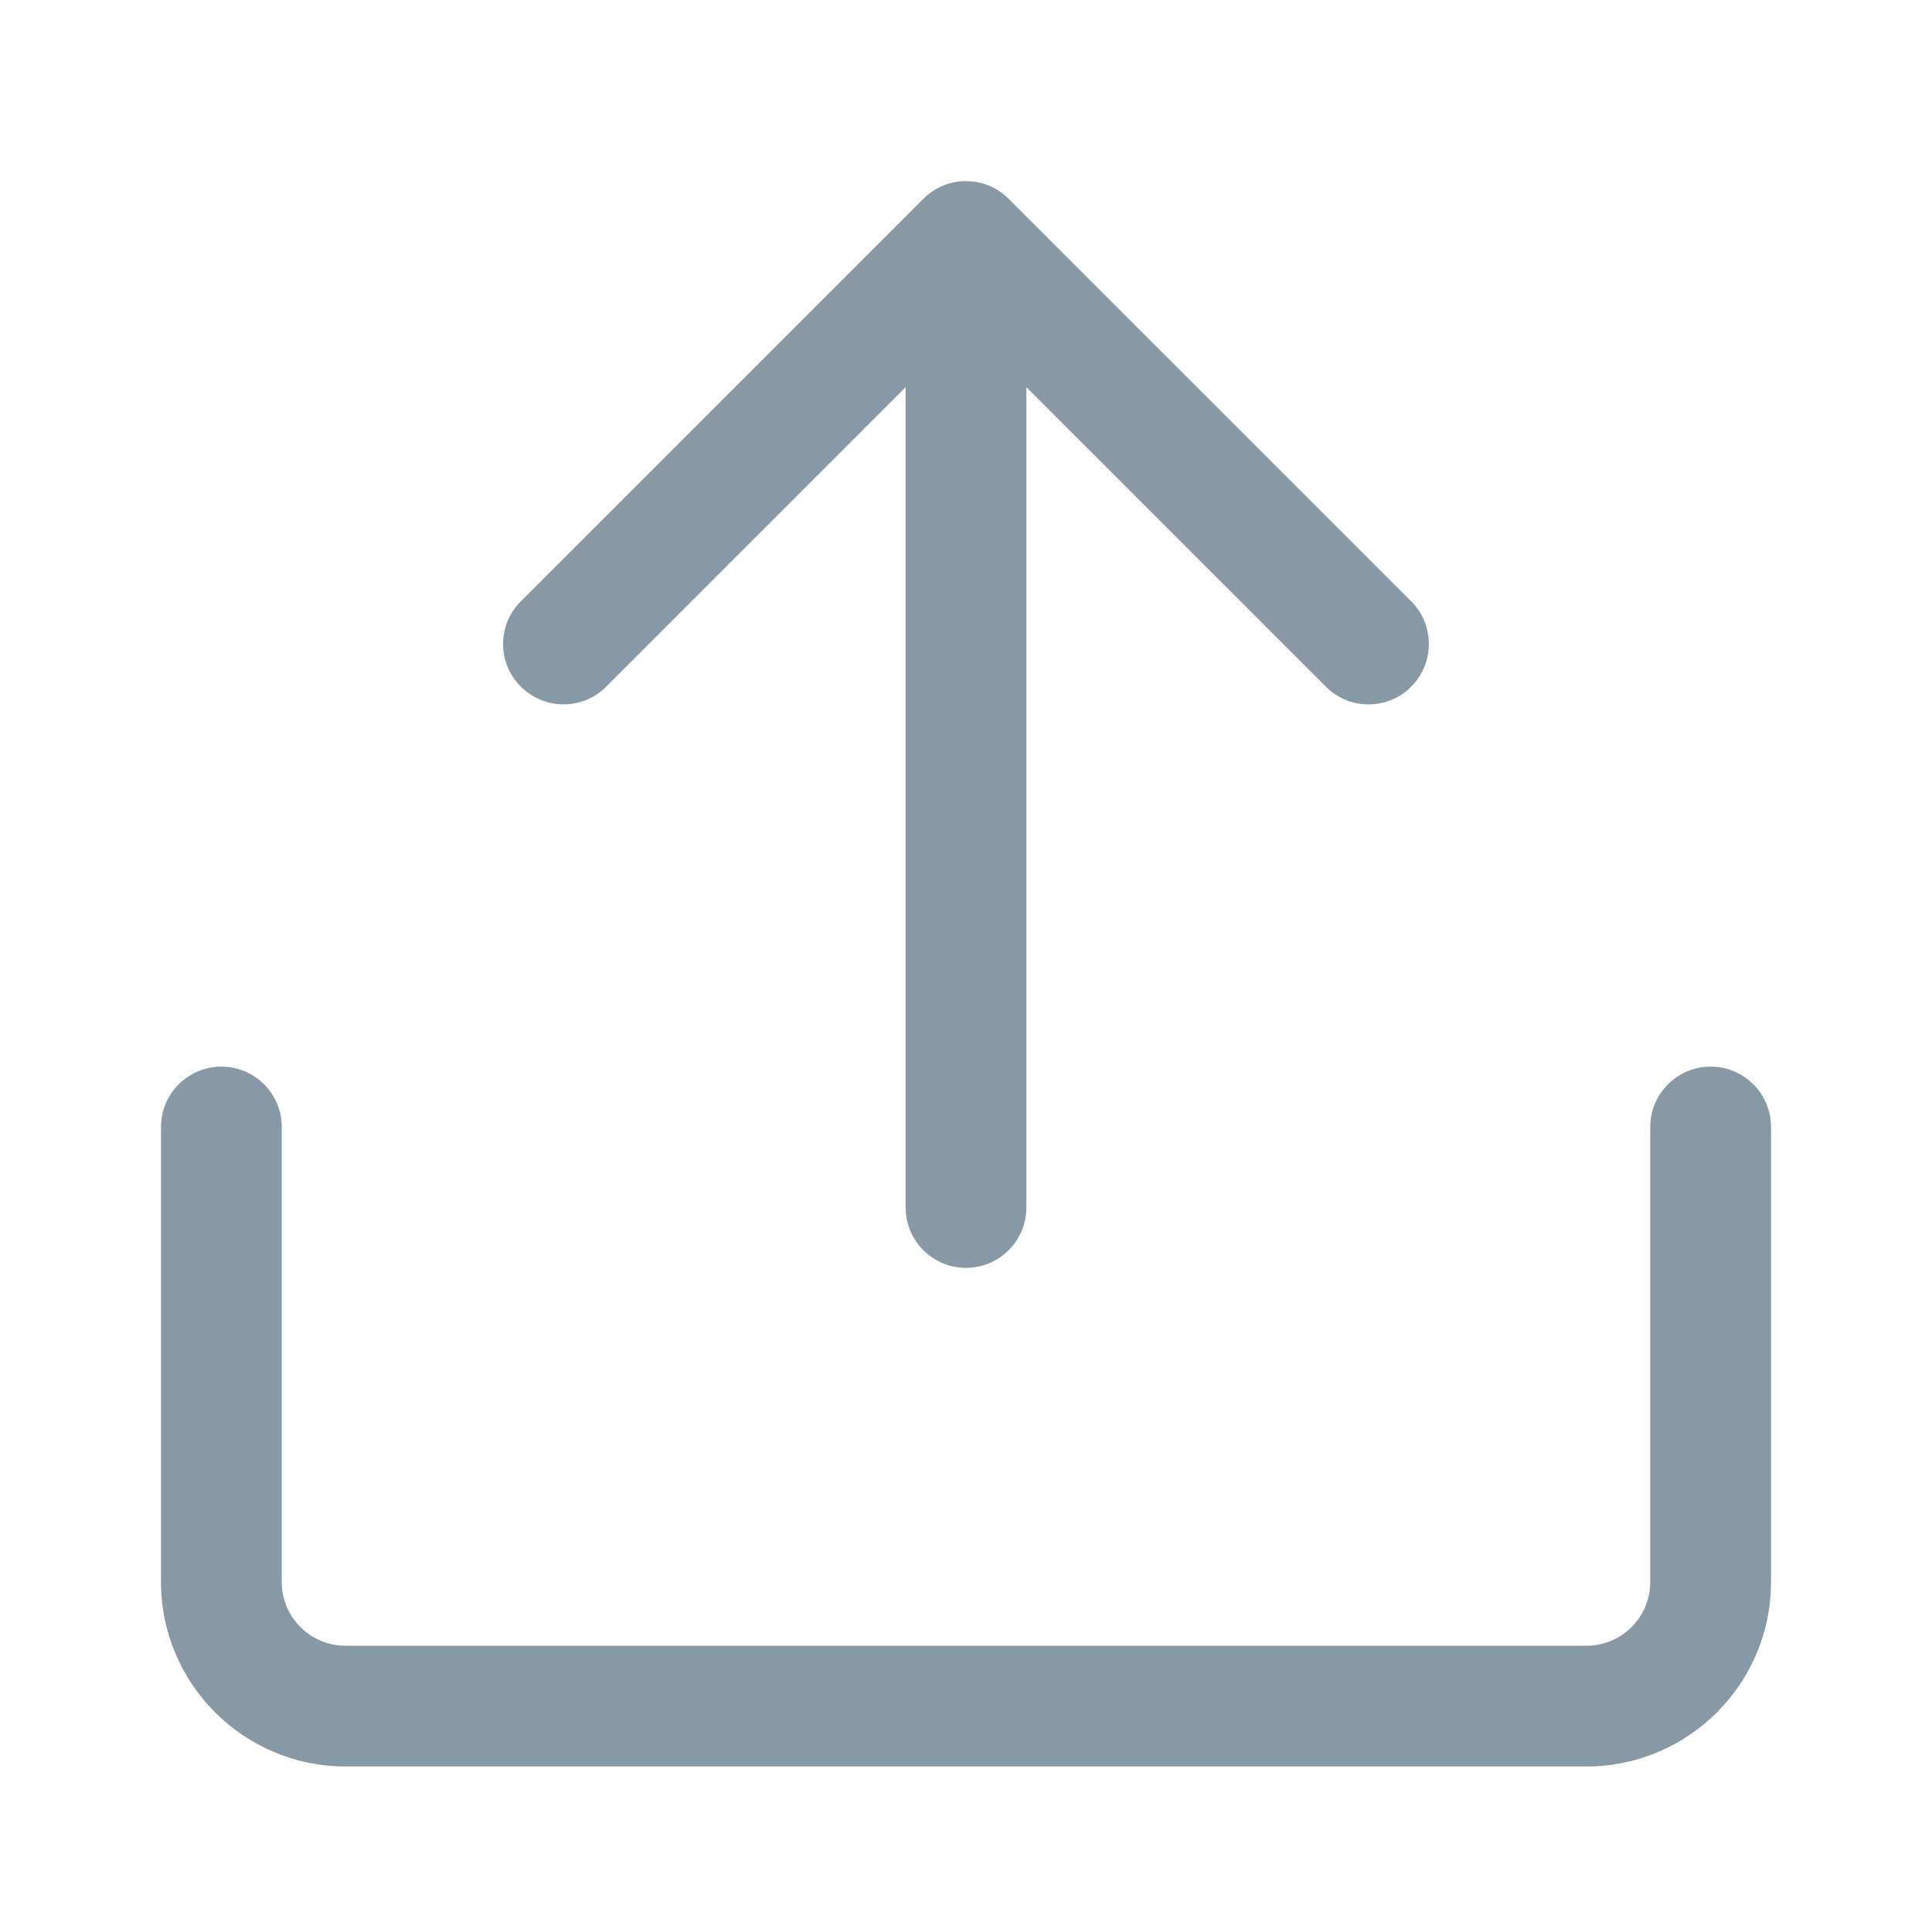 <svg width="37" height="37" viewBox="0 0 37 37" fill="none" xmlns="http://www.w3.org/2000/svg">
<path d="M27.026 11.516L19.317 3.808C18.866 3.356 18.133 3.356 17.683 3.808L9.975 11.516C9.521 11.968 9.521 12.7 9.975 13.15C10.428 13.601 11.157 13.604 11.609 13.15L17.344 7.415V23.125C17.344 23.763 17.862 24.281 18.5 24.281C19.138 24.281 19.656 23.763 19.656 23.125V7.415L25.391 13.15C25.616 13.377 25.913 13.49 26.209 13.49C26.505 13.49 26.8 13.379 27.026 13.15C27.477 12.699 27.477 11.968 27.026 11.516Z" fill="#8899A6"/>
<path d="M30.383 33.83H6.617C4.668 33.83 3.083 32.245 3.083 30.297V21.583C3.083 20.945 3.602 20.427 4.24 20.427C4.878 20.427 5.396 20.945 5.396 21.583V30.297C5.396 30.971 5.943 31.518 6.617 31.518H30.383C31.057 31.518 31.604 30.971 31.604 30.297V21.583C31.604 20.945 32.122 20.427 32.761 20.427C33.399 20.427 33.917 20.945 33.917 21.583V30.297C33.917 32.245 32.332 33.83 30.383 33.83Z" fill="#8899A6"/>
</svg>

